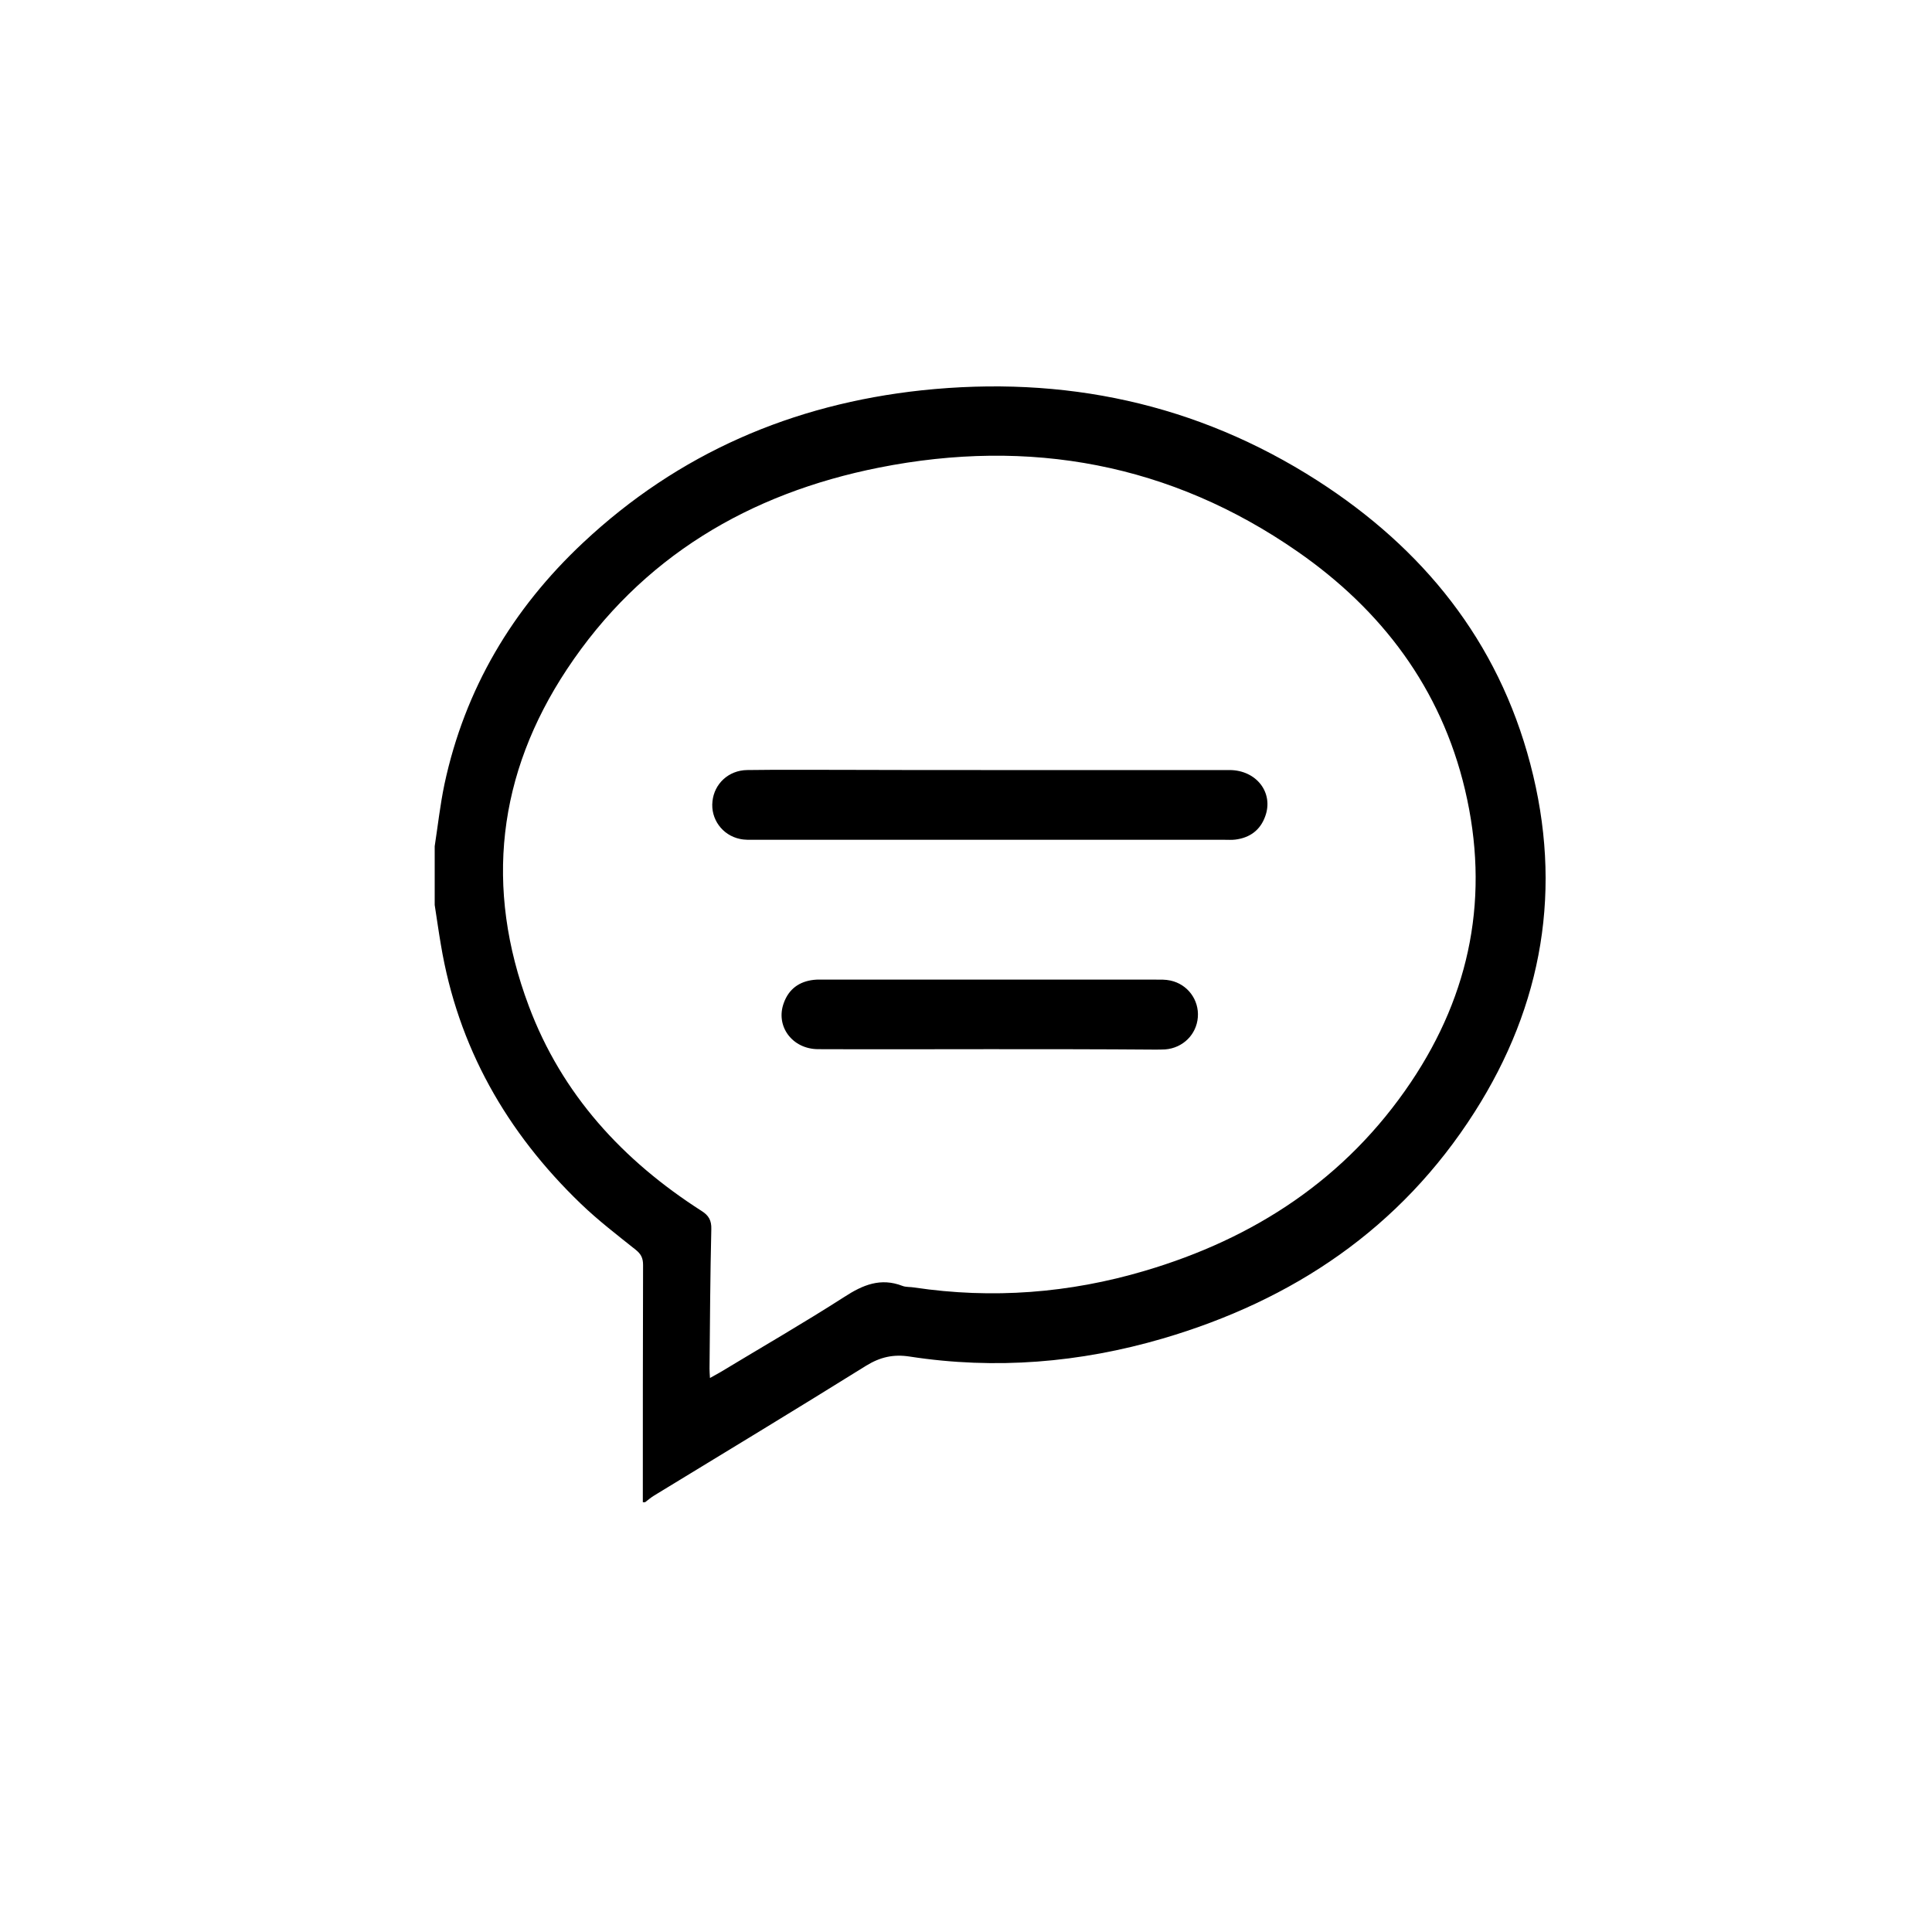 <svg width="40" height="40" viewBox="0 0 40 40" fill="none" xmlns="http://www.w3.org/2000/svg">
<path d="M9 17.52C9.066 17.09 9.113 16.661 9.202 16.236C9.624 14.264 10.61 12.607 12.07 11.238C14.046 9.384 16.408 8.369 19.083 8.081C22.022 7.77 24.773 8.346 27.275 9.95C29.458 11.352 31.012 13.263 31.683 15.816C32.359 18.383 31.946 20.804 30.528 23.027C28.993 25.434 26.773 26.921 24.073 27.713C22.36 28.214 20.609 28.36 18.834 28.086C18.497 28.034 18.224 28.096 17.933 28.275C16.478 29.181 15.013 30.068 13.549 30.96C13.478 31.003 13.417 31.055 13.356 31.102C13.342 31.102 13.328 31.102 13.309 31.102C13.309 29.464 13.309 27.827 13.314 26.189C13.314 26.047 13.272 25.963 13.159 25.873C12.774 25.566 12.38 25.264 12.023 24.92C10.488 23.442 9.479 21.677 9.127 19.554C9.08 19.28 9.042 19.006 9 18.737C9 18.331 9 17.926 9 17.52ZM14.699 28.53C14.783 28.483 14.844 28.45 14.91 28.412C15.769 27.893 16.638 27.392 17.483 26.85C17.867 26.6 18.234 26.449 18.684 26.623C18.759 26.652 18.849 26.642 18.928 26.656C20.543 26.897 22.139 26.774 23.698 26.312C25.97 25.642 27.866 24.405 29.209 22.409C30.453 20.559 30.847 18.53 30.331 16.349C29.833 14.245 28.603 12.626 26.862 11.418C24.238 9.596 21.313 9.063 18.201 9.681C15.516 10.214 13.277 11.531 11.737 13.858C10.3 16.029 10.028 18.379 10.948 20.828C11.633 22.659 12.896 24.028 14.525 25.071C14.675 25.165 14.732 25.269 14.727 25.448C14.704 26.411 14.699 27.374 14.69 28.336C14.69 28.393 14.694 28.45 14.699 28.53Z" fill="black"/>
<path d="M20.515 15.943C22.163 15.943 23.806 15.943 25.454 15.943C26.012 15.943 26.374 16.411 26.195 16.901C26.092 17.189 25.876 17.345 25.576 17.383C25.501 17.392 25.426 17.387 25.351 17.387C22.111 17.387 18.872 17.387 15.633 17.387C15.53 17.387 15.422 17.392 15.319 17.369C14.953 17.293 14.709 16.953 14.751 16.59C14.788 16.227 15.084 15.948 15.469 15.943C16.112 15.934 16.755 15.939 17.398 15.939C18.436 15.943 19.473 15.943 20.515 15.943Z" fill="black"/>
<path d="M20.486 21.722C19.303 21.722 18.125 21.727 16.942 21.722C16.402 21.722 16.05 21.245 16.228 20.764C16.332 20.476 16.548 20.32 16.848 20.287C16.923 20.278 16.998 20.282 17.073 20.282C19.355 20.282 21.636 20.282 23.918 20.282C24.021 20.282 24.129 20.278 24.232 20.301C24.589 20.377 24.828 20.702 24.8 21.061C24.772 21.42 24.49 21.698 24.124 21.727C24.049 21.731 23.974 21.731 23.899 21.731C22.758 21.722 21.622 21.722 20.486 21.722Z" fill="black"/>
</svg>
